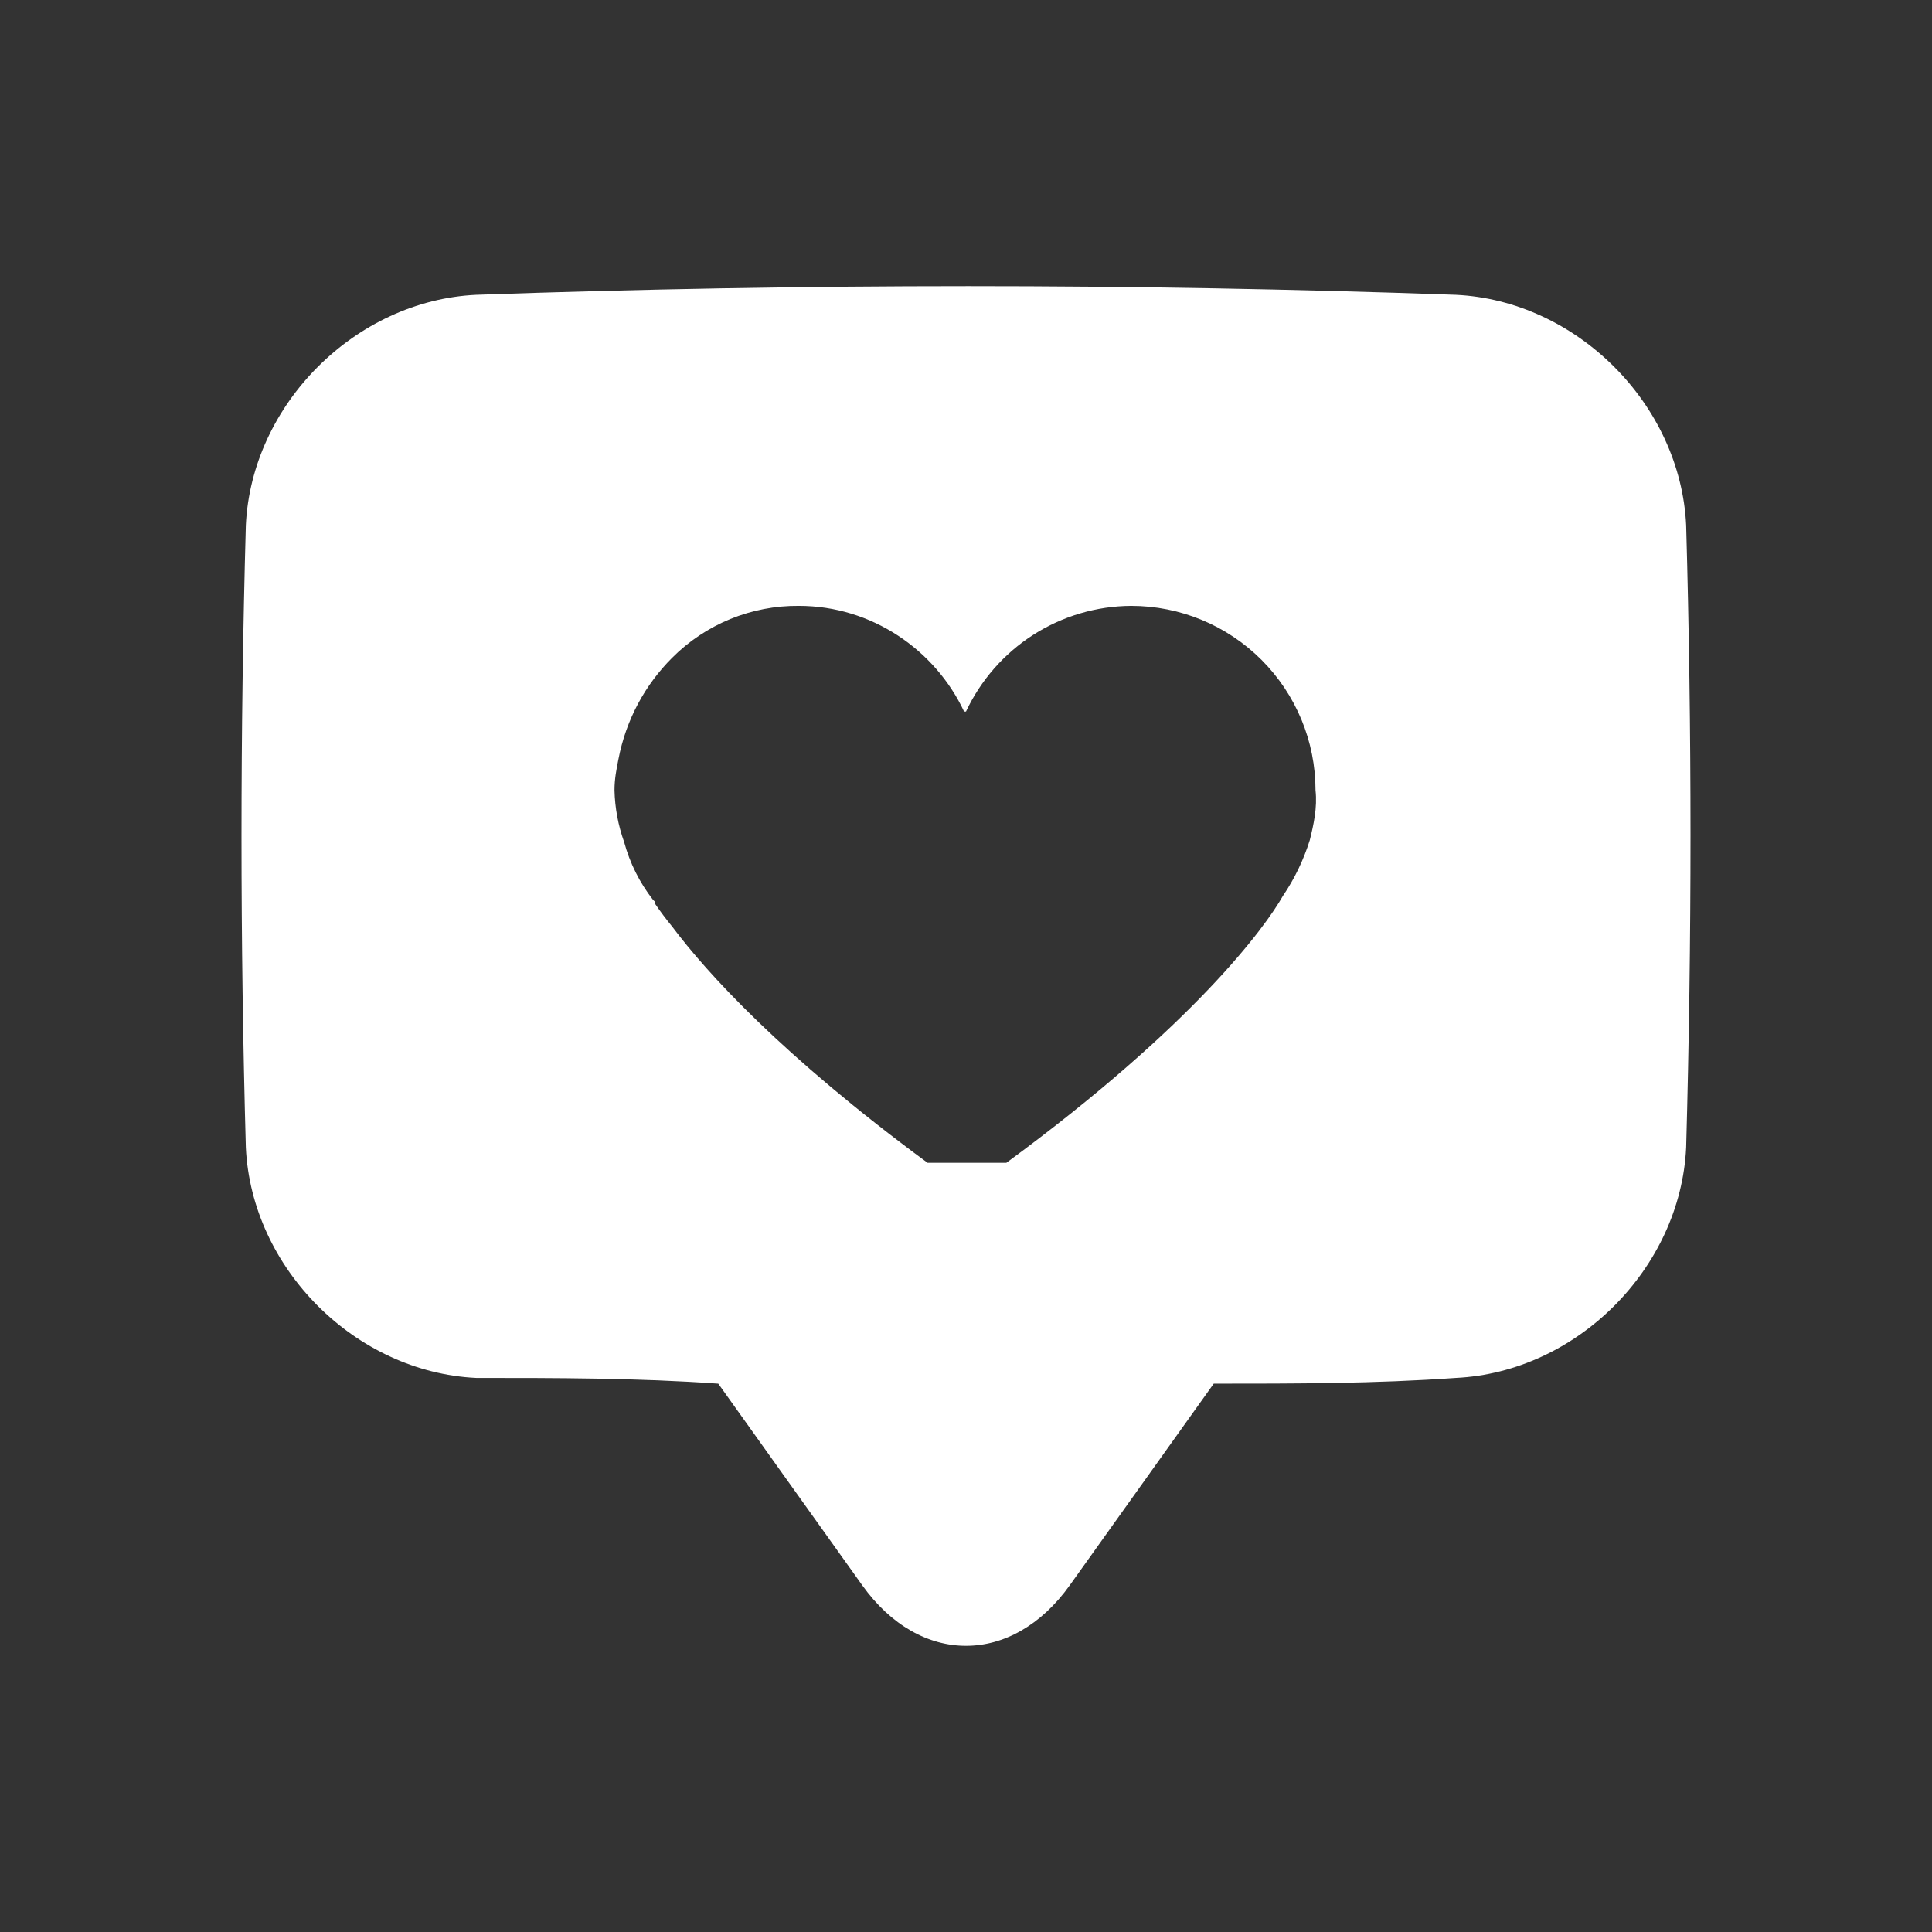 <svg width="32" height="32" viewBox="0 0 32 32" fill="white" xmlns="http://www.w3.org/2000/svg">
<rect x="0" y="0" width="32" height="32" fill="#333333" stroke="none"/>
<path d="M27.928 8.7C27.833 6.696 26.115 4.978 24.111 4.883C18.767 4.692 13.328 4.692 7.889 4.883C5.885 4.978 4.167 6.696 4.072 8.7C3.976 12.135 3.976 15.57 4.072 19.006C4.167 21.01 5.885 22.728 7.889 22.823C9.225 22.823 10.561 22.823 11.897 22.918L14.282 26.258C15.237 27.594 16.763 27.594 17.718 26.258L20.103 22.918C21.439 22.918 22.775 22.918 24.111 22.823C26.115 22.728 27.833 21.01 27.928 19.006C28.024 15.539 28.024 12.103 27.928 8.7ZM21.694 13.916C21.591 14.244 21.442 14.555 21.249 14.839C20.962 15.348 19.785 16.97 16.668 19.26H15.364C12.946 17.48 11.706 16.111 11.134 15.348C11.033 15.225 10.937 15.097 10.847 14.966V14.934L10.815 14.903C10.594 14.62 10.432 14.295 10.338 13.948C10.239 13.672 10.185 13.382 10.178 13.089C10.178 12.899 10.211 12.739 10.242 12.581C10.37 11.913 10.688 11.34 11.133 10.895C11.408 10.619 11.736 10.401 12.096 10.253C12.457 10.106 12.843 10.031 13.233 10.035C14.441 10.035 15.491 10.767 15.968 11.785H16C16.244 11.265 16.631 10.824 17.115 10.514C17.599 10.205 18.161 10.038 18.736 10.035C19.546 10.035 20.322 10.357 20.895 10.93C21.467 11.503 21.789 12.279 21.789 13.089C21.821 13.376 21.757 13.662 21.694 13.916Z" fill="white"/>
</svg>

